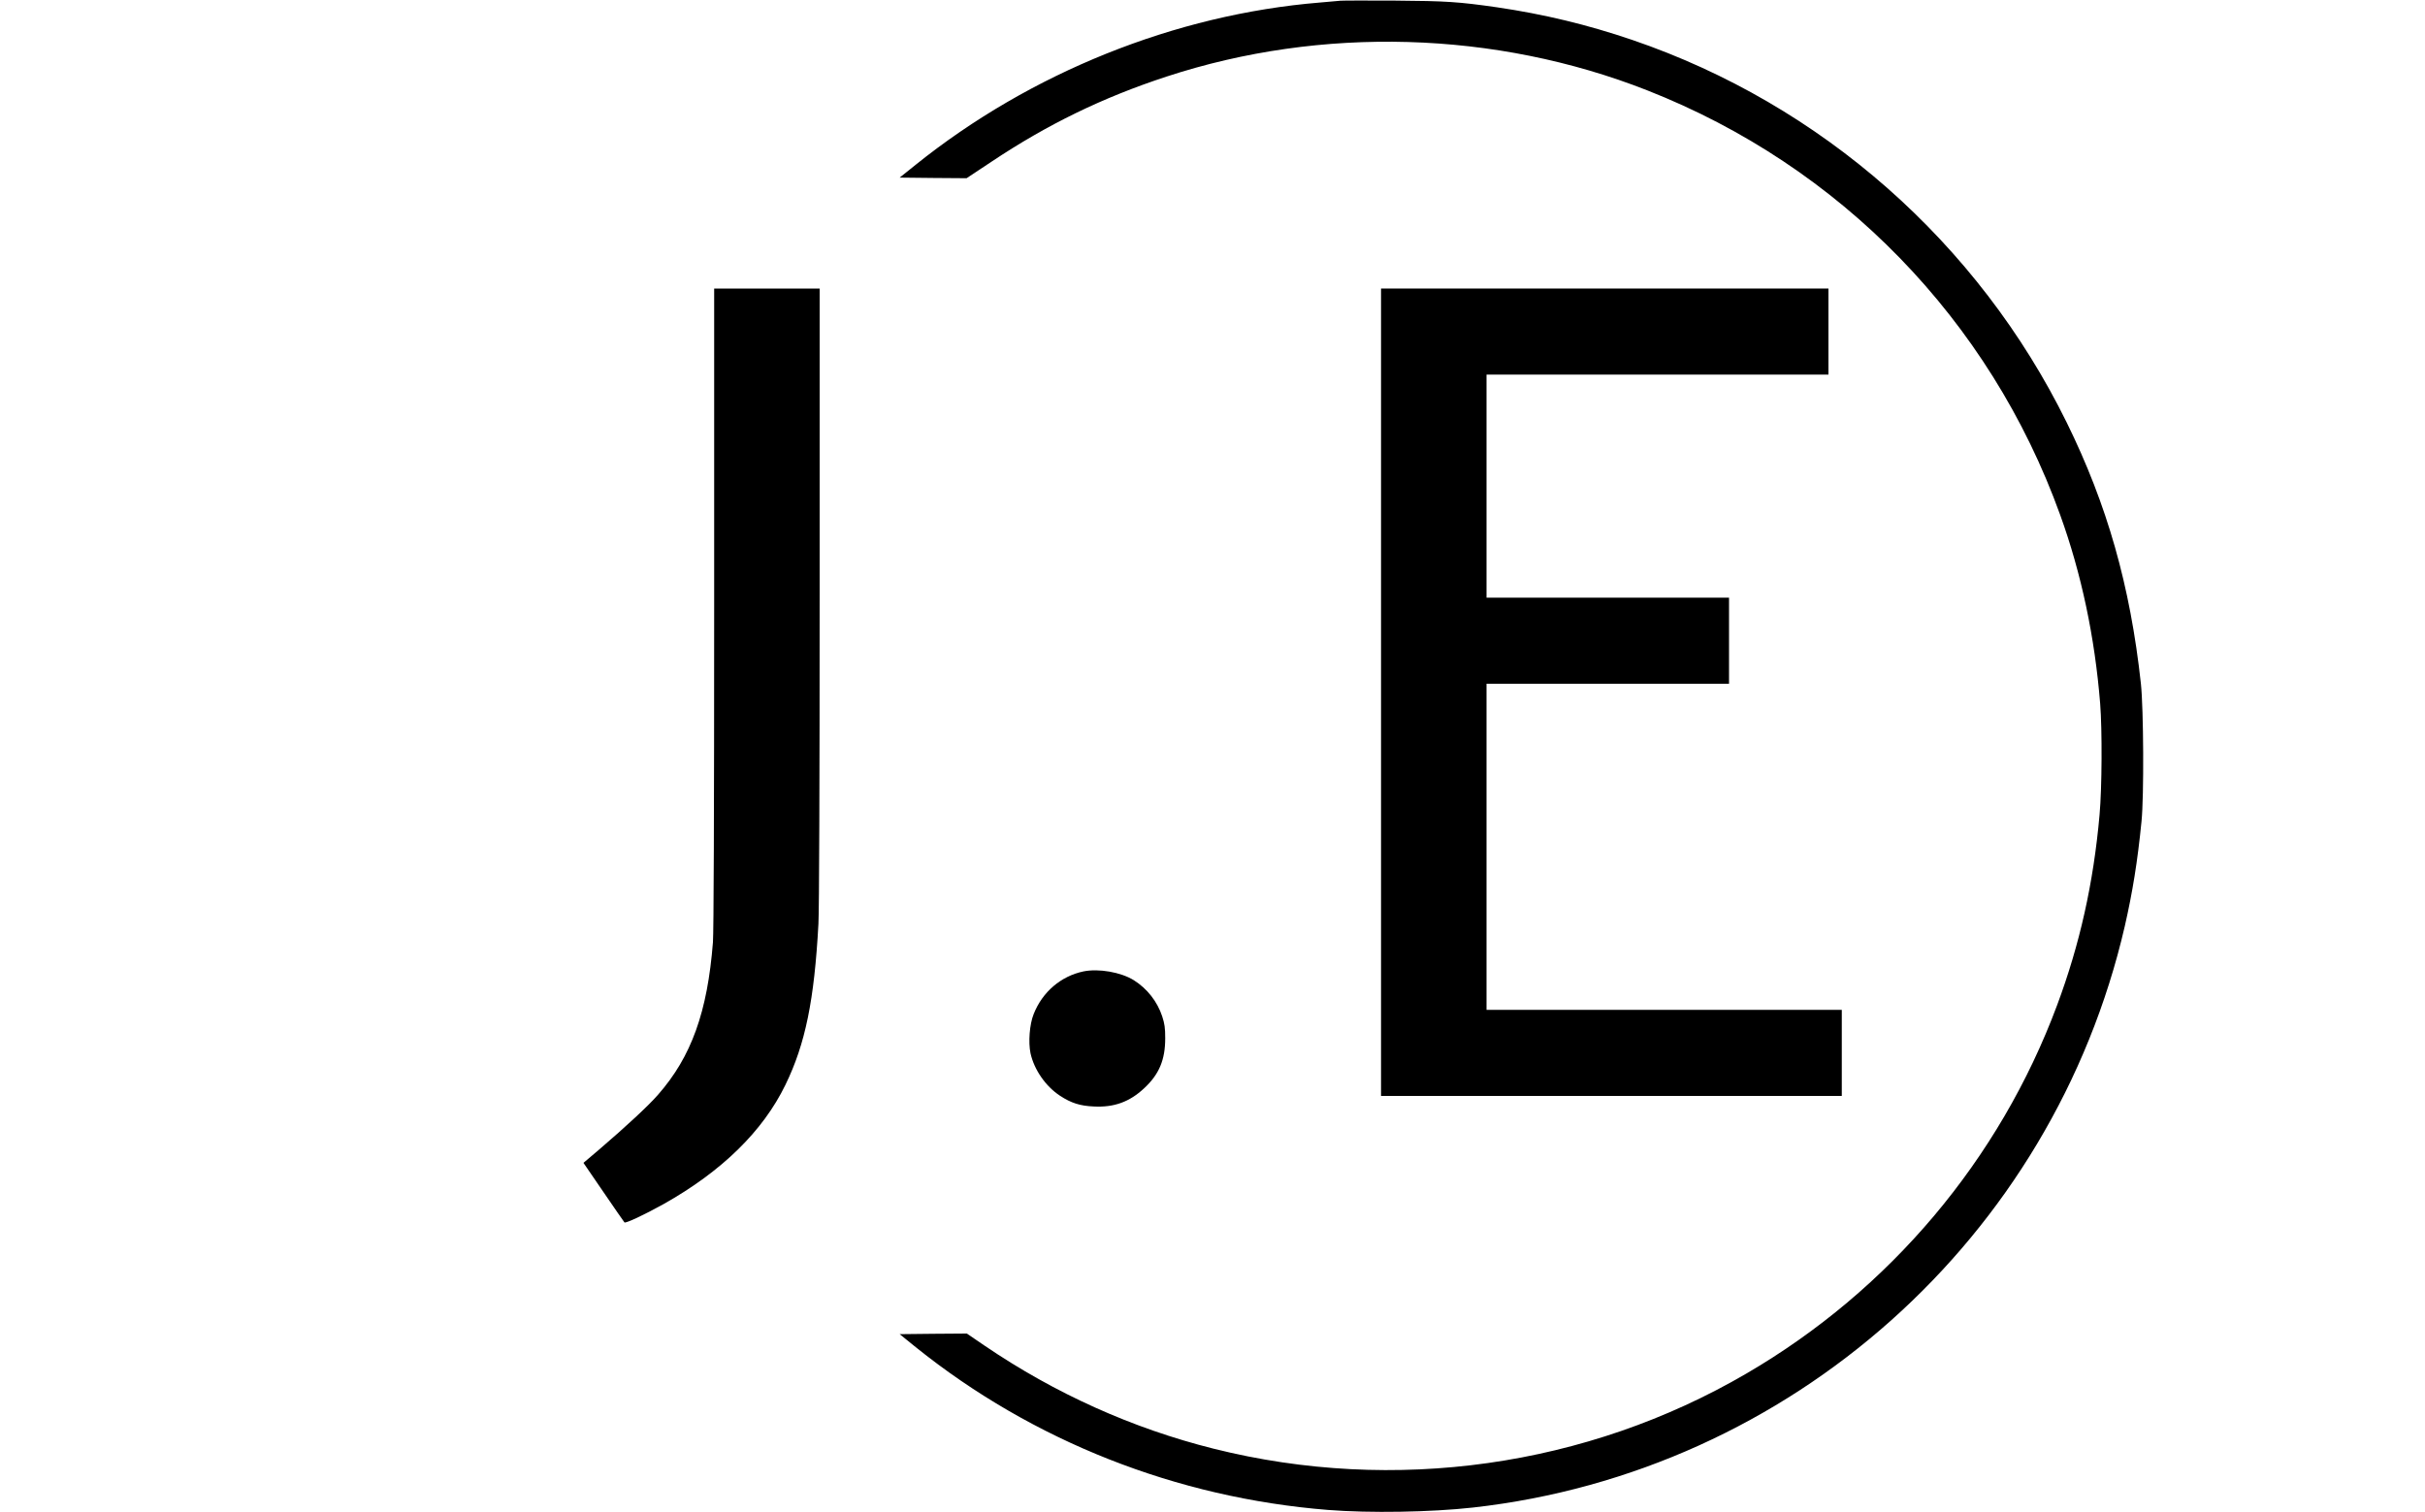 <?xml version="1.0" standalone="no"?>
<!DOCTYPE svg PUBLIC "-//W3C//DTD SVG 20010904//EN"
 "http://www.w3.org/TR/2001/REC-SVG-20010904/DTD/svg10.dtd">
<svg version="1.0" xmlns="http://www.w3.org/2000/svg"
 width="2000pt" height="1247pt" viewBox="0 0 2000 1247"
 preserveAspectRatio="xMidYMid meet">

<g transform="translate(0,1247) scale(0.1,-0.1)"
fill="#000000" stroke="none">
<path d="M11055 12464 c-22 -2 -98 -9 -170 -15 -1192 -98 -2386 -578 -3333
-1338 l-132 -106 276 -3 276 -2 202 134 c464 310 921 532 1446 704 1279 420
2713 379 3965 -113 1593 -626 2826 -1893 3406 -3502 175 -484 286 -1009 330
-1558 17 -217 15 -692 -5 -915 -50 -564 -163 -1069 -350 -1571 -475 -1275
-1380 -2349 -2561 -3038 -1318 -770 -2905 -994 -4395 -621 -671 168 -1308 455
-1888 849 l-148 101 -277 -2 -277 -3 132 -107 c966 -776 2151 -1243 3401
-1343 344 -27 847 -19 1197 20 2619 294 4780 2223 5374 4795 64 281 105 532
138 865 21 207 17 927 -5 1135 -88 808 -278 1476 -612 2155 -730 1484 -2024
2624 -3584 3156 -367 125 -727 212 -1116 269 -314 45 -418 52 -840 55 -225 1
-428 1 -450 -1z"/>
<path d="M5890 7462 c0 -1737 -4 -2674 -10 -2763 -45 -576 -178 -946 -453
-1259 -78 -90 -264 -262 -483 -450 l-132 -112 165 -241 c91 -133 169 -246 173
-250 9 -10 163 62 323 151 480 270 819 601 1005 984 164 337 238 698 272 1328
6 114 10 1151 10 2713 l0 2527 -435 0 -435 0 0 -2628z"/>
<path d="M11390 6760 l0 -3330 1900 0 1900 0 0 355 0 355 -1465 0 -1465 0 0
1345 0 1345 1000 0 1000 0 0 355 0 355 -1000 0 -1000 0 0 920 0 920 1410 0
1410 0 0 355 0 355 -1845 0 -1845 0 0 -3330z"/>
<path d="M8935 4457 c-185 -39 -338 -169 -410 -352 -34 -84 -45 -232 -26 -323
30 -136 125 -273 244 -351 92 -60 165 -83 277 -88 168 -9 296 38 416 150 124
115 174 235 174 413 0 86 -5 119 -25 181 -41 123 -124 228 -233 297 -107 67
-291 99 -417 73z"/>
</g>
</svg>
